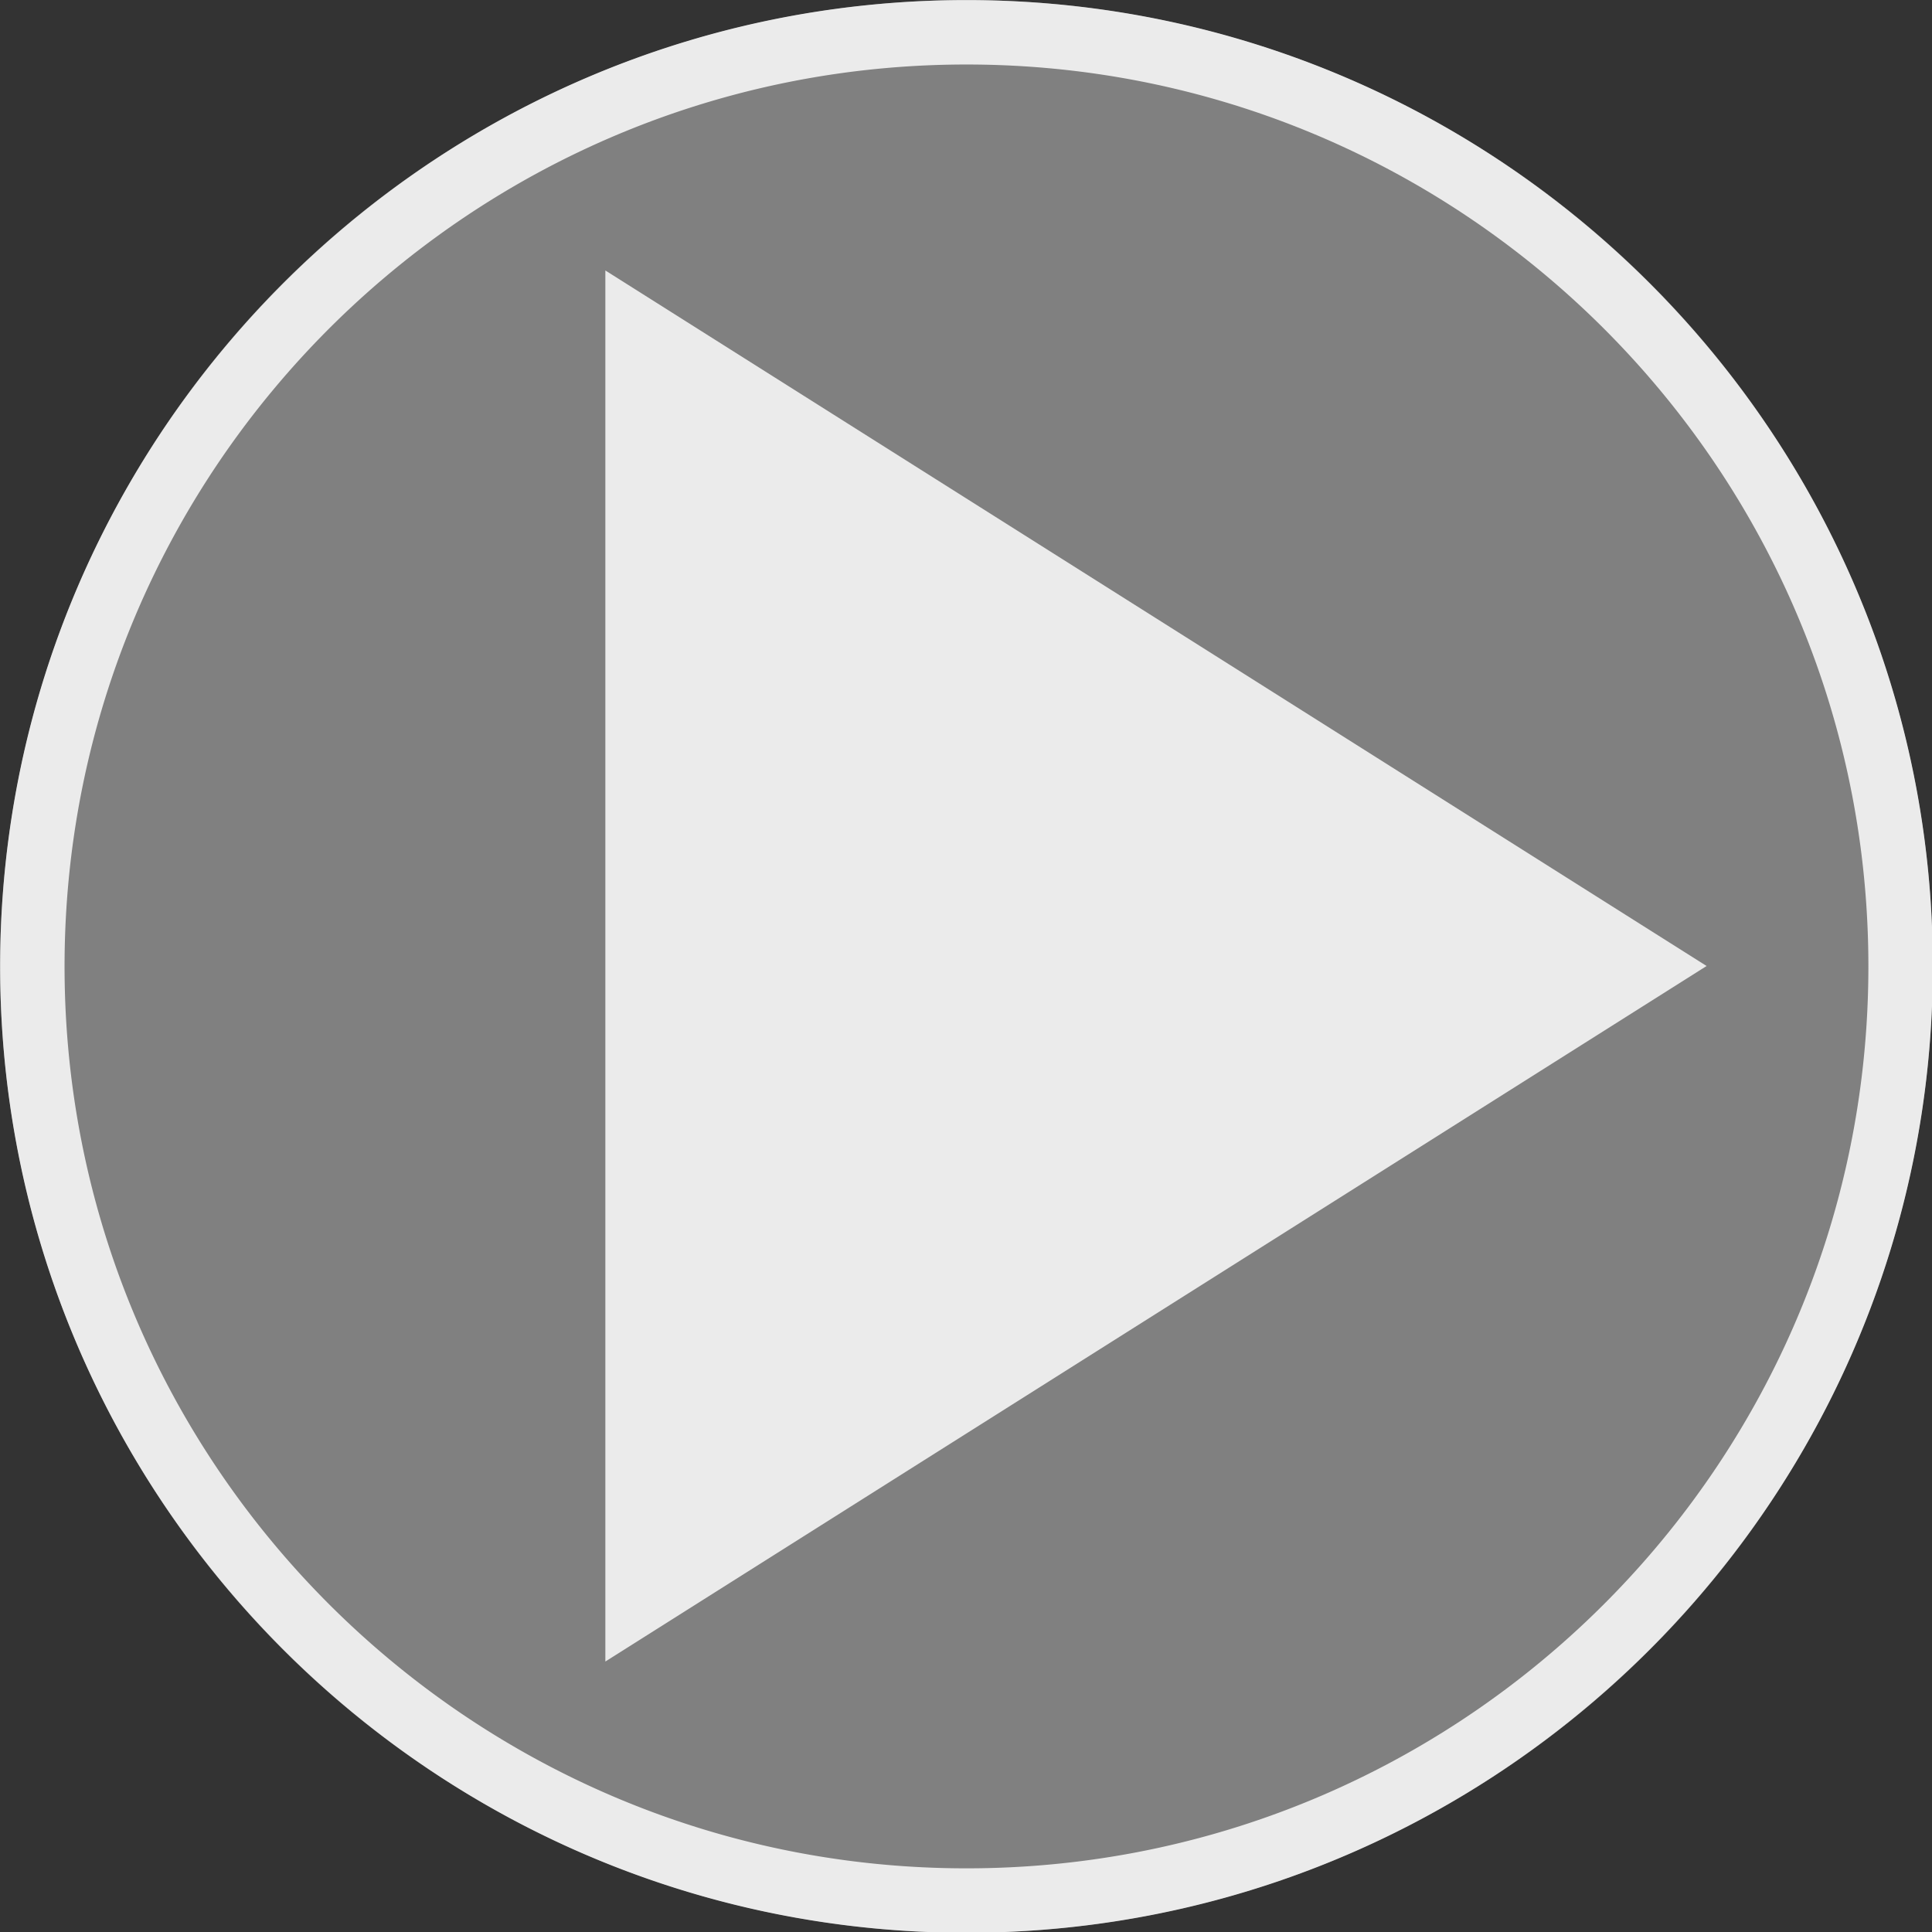 <?xml version="1.0" encoding="UTF-8" standalone="no"?>
<!DOCTYPE svg PUBLIC "-//W3C//DTD SVG 1.1//EN" "http://www.w3.org/Graphics/SVG/1.1/DTD/svg11.dtd">
<svg width="100%" height="100%" viewBox="0 0 300 300" version="1.1" xmlns="http://www.w3.org/2000/svg" xmlns:xlink="http://www.w3.org/1999/xlink" xml:space="preserve" xmlns:serif="http://www.serif.com/" style="fill-rule:evenodd;clip-rule:evenodd;stroke-linejoin:round;stroke-miterlimit:2;">
    <rect x="0" y="0" width="300" height="300" fill="#333333" stroke="none"/>
    <rect id="Play" x="0" y="0" width="300" height="300" style="fill:none;"/>
    <g id="Play1" serif:id="Play">
        <g transform="matrix(1.215,0,0,1.215,-55.87,-35.223)">
            <circle cx="169.5" cy="152.5" r="123.5" style="fill:rgb(128,128,128);"/>
            <path d="M169.899,29.001L170.298,29.003L170.697,29.006L171.095,29.01L171.493,29.016L171.891,29.023L172.288,29.031L172.686,29.04L173.082,29.051L173.479,29.063L173.875,29.076L174.271,29.091L174.666,29.106L175.062,29.123L175.457,29.141L175.851,29.161L176.246,29.181L176.64,29.203L177.033,29.226L177.426,29.251L177.819,29.276L178.212,29.303L178.604,29.331L178.996,29.36L179.388,29.391L179.779,29.423L180.17,29.455L180.561,29.49L180.951,29.525L181.341,29.561L181.73,29.599L182.12,29.638L182.508,29.678L182.897,29.72L183.285,29.762L183.673,29.806L184.06,29.851L184.447,29.897L184.834,29.944L185.22,29.993L185.606,30.043L185.992,30.094L186.377,30.146L186.762,30.199L187.146,30.254L187.53,30.309L187.914,30.366L188.297,30.424L188.68,30.483L189.063,30.544L189.445,30.605L189.827,30.668L190.208,30.732L190.589,30.797L190.969,30.863L191.35,30.93L191.729,30.999L192.109,31.069L192.488,31.139L192.866,31.211L193.244,31.285L193.622,31.359L194,31.434L194.376,31.511L194.753,31.589L195.129,31.668L195.505,31.748L195.88,31.829L196.255,31.911L196.629,31.995L197.003,32.079L197.377,32.165L197.75,32.252L198.122,32.34L198.495,32.429L198.867,32.519L199.238,32.61L199.609,32.703L199.979,32.796L200.349,32.891L200.719,32.987L201.088,33.084L201.457,33.182L201.825,33.281L202.193,33.381L202.56,33.482L202.927,33.585L203.293,33.688L203.659,33.793L204.025,33.899L204.39,34.006L204.755,34.114L205.119,34.223L205.482,34.333L205.845,34.444L206.208,34.556L206.57,34.67L206.932,34.784L207.293,34.9L207.654,35.016L208.014,35.134L208.374,35.253L208.734,35.373L209.092,35.493L209.451,35.615L209.809,35.738L210.166,35.863L210.523,35.988L210.879,36.114L211.235,36.241L211.59,36.37L211.945,36.499L212.299,36.63L212.653,36.761L213.007,36.894L213.359,37.027L213.712,37.162L214.064,37.298L214.415,37.434L214.766,37.572L215.116,37.711L215.465,37.851L215.815,37.992L216.163,38.134L216.511,38.277L216.859,38.421L217.206,38.566L217.553,38.712L217.898,38.859L218.244,39.007L218.589,39.156L218.933,39.306L219.277,39.457L219.62,39.609L219.963,39.763L220.305,39.917L220.647,40.072L220.988,40.228L221.328,40.385L221.668,40.543L222.008,40.703L222.346,40.863L222.685,41.024L223.022,41.186L223.36,41.349L223.696,41.514L224.032,41.679L224.368,41.845L224.702,42.012L225.037,42.18L225.37,42.349L225.703,42.519L226.036,42.69L226.368,42.862L226.699,43.035L227.03,43.209L227.36,43.384L227.69,43.56L228.019,43.737L228.347,43.915L228.675,44.094L229.002,44.274L229.329,44.454L229.655,44.636L229.98,44.819L230.305,45.002L230.629,45.187L230.953,45.372L231.276,45.559L231.598,45.746L231.92,45.934L232.241,46.124L232.561,46.314L232.881,46.505L233.2,46.697L233.519,46.89L233.837,47.084L234.154,47.279L234.471,47.475L234.787,47.672L235.103,47.869L235.417,48.068L235.732,48.267L236.045,48.468L236.358,48.669L236.67,48.871L236.982,49.074L237.293,49.279L237.603,49.484L237.913,49.689L238.222,49.896L238.53,50.104L238.838,50.313L239.145,50.522L239.451,50.732L239.757,50.944L240.062,51.156L240.366,51.369L240.67,51.583L240.973,51.798L241.275,52.014L241.577,52.23L241.878,52.448L242.178,52.666L242.478,52.885L242.777,53.106L243.075,53.327L243.372,53.548L243.669,53.771L243.965,53.995L244.261,54.219L244.556,54.445L244.85,54.671L245.143,54.898L245.436,55.126L245.728,55.355L246.019,55.585L246.31,55.815L246.6,56.047L246.889,56.279L247.177,56.512L247.465,56.746L247.752,56.981L248.039,57.216L248.324,57.453L248.609,57.69L248.893,57.928L249.177,58.167L249.459,58.407L249.741,58.647L250.022,58.889L250.303,59.131L250.583,59.374L250.862,59.618L251.14,59.863L251.418,60.109L251.695,60.355L251.971,60.602L252.246,60.85L252.52,61.099L252.794,61.349L253.067,61.599L253.34,61.85L253.611,62.103L253.882,62.355L254.152,62.609L254.421,62.864L254.69,63.119L254.958,63.375L255.225,63.632L255.491,63.889L255.756,64.148L256.021,64.407L256.285,64.667L256.548,64.928L256.811,65.189L257.072,65.452L257.333,65.715L257.593,65.979L257.852,66.244L258.111,66.509L258.368,66.775L258.625,67.042L258.881,67.31L259.136,67.579L259.391,67.848L259.645,68.118L259.897,68.389L260.15,68.66L260.401,68.933L260.651,69.206L260.901,69.48L261.15,69.754L261.398,70.029L261.645,70.305L261.891,70.582L262.137,70.86L262.382,71.138L262.626,71.417L262.869,71.697L263.111,71.978L263.353,72.259L263.593,72.541L263.833,72.823L264.072,73.107L264.31,73.391L264.547,73.676L264.784,73.961L265.019,74.248L265.254,74.535L265.488,74.823L265.721,75.111L265.953,75.4L266.185,75.69L266.415,75.981L266.645,76.272L266.874,76.564L267.102,76.857L267.329,77.15L267.555,77.444L267.781,77.739L268.005,78.035L268.229,78.331L268.452,78.628L268.673,78.925L268.894,79.223L269.115,79.522L269.334,79.822L269.552,80.122L269.77,80.423L269.986,80.725L270.202,81.027L270.417,81.33L270.631,81.634L270.844,81.938L271.056,82.243L271.268,82.549L271.478,82.855L271.687,83.162L271.896,83.47L272.104,83.778L272.311,84.087L272.516,84.397L272.721,84.707L272.926,85.018L273.129,85.33L273.331,85.642L273.532,85.955L273.733,86.268L273.932,86.583L274.131,86.897L274.328,87.213L274.525,87.529L274.721,87.846L274.916,88.163L275.11,88.481L275.303,88.8L275.495,89.119L275.686,89.439L275.876,89.759L276.066,90.08L276.254,90.402L276.441,90.724L276.628,91.047L276.813,91.371L276.998,91.695L277.181,92.02L277.364,92.345L277.546,92.671L277.726,92.998L277.906,93.325L278.085,93.653L278.263,93.981L278.44,94.31L278.616,94.64L278.791,94.97L278.965,95.301L279.138,95.632L279.31,95.964L279.481,96.297L279.651,96.63L279.82,96.963L279.988,97.298L280.155,97.632L280.321,97.968L280.486,98.304L280.651,98.64L280.814,98.978L280.976,99.315L281.137,99.654L281.297,99.992L281.457,100.332L281.615,100.672L281.772,101.012L281.928,101.353L282.083,101.695L282.237,102.037L282.391,102.38L282.543,102.723L282.694,103.067L282.844,103.411L282.993,103.756L283.141,104.102L283.288,104.447L283.434,104.794L283.579,105.141L283.723,105.489L283.866,105.837L284.008,106.185L284.149,106.535L284.289,106.884L284.428,107.234L284.566,107.585L284.702,107.936L284.838,108.288L284.973,108.641L285.106,108.993L285.239,109.347L285.37,109.701L285.501,110.055L285.63,110.41L285.759,110.765L285.886,111.121L286.012,111.477L286.137,111.834L286.262,112.191L286.385,112.549L286.507,112.908L286.627,113.266L286.747,113.626L286.866,113.986L286.984,114.346L287.1,114.707L287.216,115.068L287.33,115.43L287.444,115.792L287.556,116.155L287.667,116.518L287.777,116.881L287.886,117.245L287.994,117.61L288.101,117.975L288.207,118.341L288.312,118.707L288.415,119.073L288.518,119.44L288.619,119.807L288.719,120.175L288.818,120.543L288.916,120.912L289.013,121.281L289.109,121.651L289.204,122.021L289.297,122.391L289.39,122.762L289.481,123.133L289.571,123.505L289.66,123.878L289.748,124.25L289.835,124.623L289.921,124.997L290.005,125.371L290.089,125.745L290.171,126.12L290.252,126.495L290.332,126.871L290.411,127.247L290.489,127.624L290.566,128L290.641,128.378L290.715,128.756L290.789,129.134L290.861,129.512L290.931,129.891L291.001,130.271L291.07,130.65L291.137,131.031L291.203,131.411L291.268,131.792L291.332,132.173L291.395,132.555L291.456,132.937L291.517,133.32L291.576,133.703L291.634,134.086L291.691,134.47L291.746,134.854L291.801,135.238L291.854,135.623L291.906,136.008L291.957,136.394L292.007,136.78L292.056,137.166L292.103,137.553L292.149,137.94L292.194,138.327L292.238,138.715L292.28,139.103L292.322,139.492L292.362,139.88L292.401,140.27L292.439,140.659L292.475,141.049L292.51,141.439L292.545,141.83L292.577,142.221L292.609,142.612L292.64,143.004L292.669,143.396L292.697,143.788L292.724,144.181L292.749,144.574L292.774,144.967L292.797,145.36L292.819,145.754L292.839,146.149L292.859,146.543L292.877,146.938L292.894,147.334L292.909,147.729L292.924,148.125L292.937,148.521L292.949,148.918L292.96,149.314L292.969,149.712L292.977,150.109L292.984,150.507L292.99,150.905L292.994,151.303L292.997,151.702L292.999,152.101L293,152.5L292.999,152.899L292.997,153.298L292.994,153.697L292.99,154.095L292.984,154.493L292.977,154.891L292.969,155.288L292.96,155.686L292.949,156.082L292.937,156.479L292.924,156.875L292.909,157.271L292.894,157.666L292.877,158.062L292.859,158.457L292.839,158.851L292.819,159.246L292.797,159.64L292.774,160.033L292.749,160.426L292.724,160.819L292.697,161.212L292.669,161.604L292.64,161.996L292.609,162.388L292.577,162.779L292.545,163.17L292.51,163.561L292.475,163.951L292.439,164.341L292.401,164.73L292.362,165.12L292.322,165.508L292.28,165.897L292.238,166.285L292.194,166.673L292.149,167.06L292.103,167.447L292.056,167.834L292.007,168.22L291.957,168.606L291.906,168.992L291.854,169.377L291.801,169.762L291.746,170.146L291.691,170.53L291.634,170.914L291.576,171.297L291.517,171.68L291.456,172.063L291.395,172.445L291.332,172.827L291.268,173.208L291.203,173.589L291.137,173.969L291.07,174.35L291.001,174.729L290.931,175.109L290.861,175.488L290.789,175.866L290.715,176.244L290.641,176.622L290.566,177L290.489,177.376L290.411,177.753L290.332,178.129L290.252,178.505L290.171,178.88L290.089,179.255L290.005,179.629L289.921,180.003L289.835,180.377L289.748,180.75L289.66,181.122L289.571,181.495L289.481,181.867L289.39,182.238L289.297,182.609L289.204,182.979L289.109,183.349L289.013,183.719L288.916,184.088L288.818,184.457L288.719,184.825L288.619,185.193L288.518,185.56L288.415,185.927L288.312,186.293L288.207,186.659L288.101,187.025L287.994,187.39L287.886,187.755L287.777,188.119L287.667,188.482L287.556,188.845L287.444,189.208L287.33,189.57L287.216,189.932L287.1,190.293L286.984,190.654L286.866,191.014L286.747,191.374L286.627,191.734L286.507,192.092L286.385,192.451L286.262,192.809L286.137,193.166L286.012,193.523L285.886,193.879L285.759,194.235L285.63,194.59L285.501,194.945L285.37,195.299L285.239,195.653L285.106,196.007L284.973,196.359L284.838,196.712L284.702,197.064L284.566,197.415L284.428,197.766L284.289,198.116L284.149,198.465L284.008,198.815L283.866,199.163L283.723,199.511L283.579,199.859L283.434,200.206L283.288,200.553L283.141,200.898L282.993,201.244L282.844,201.589L282.694,201.933L282.543,202.277L282.391,202.62L282.237,202.963L282.083,203.305L281.928,203.647L281.772,203.988L281.615,204.328L281.457,204.668L281.297,205.008L281.137,205.346L280.976,205.685L280.814,206.022L280.651,206.36L280.486,206.696L280.321,207.032L280.155,207.368L279.988,207.702L279.82,208.037L279.651,208.37L279.481,208.703L279.31,209.036L279.138,209.368L278.965,209.699L278.791,210.03L278.616,210.36L278.44,210.69L278.263,211.019L278.085,211.347L277.906,211.675L277.726,212.002L277.546,212.329L277.364,212.655L277.181,212.98L276.998,213.305L276.813,213.629L276.628,213.953L276.441,214.276L276.254,214.598L276.066,214.92L275.876,215.241L275.686,215.561L275.495,215.881L275.303,216.2L275.11,216.519L274.916,216.837L274.721,217.154L274.525,217.471L274.328,217.787L274.131,218.103L273.932,218.417L273.733,218.732L273.532,219.045L273.331,219.358L273.129,219.67L272.926,219.982L272.721,220.293L272.516,220.603L272.311,220.913L272.104,221.222L271.896,221.53L271.687,221.838L271.478,222.145L271.268,222.451L271.056,222.757L270.844,223.062L270.631,223.366L270.417,223.67L270.202,223.973L269.986,224.275L269.77,224.577L269.552,224.878L269.334,225.178L269.115,225.478L268.894,225.777L268.673,226.075L268.452,226.372L268.229,226.669L268.005,226.965L267.781,227.261L267.555,227.556L267.329,227.85L267.102,228.143L266.874,228.436L266.645,228.728L266.415,229.019L266.185,229.31L265.953,229.6L265.721,229.889L265.488,230.177L265.254,230.465L265.019,230.752L264.784,231.039L264.547,231.324L264.31,231.609L264.072,231.893L263.833,232.177L263.593,232.459L263.353,232.741L263.111,233.022L262.869,233.303L262.626,233.583L262.382,233.862L262.137,234.14L261.891,234.418L261.645,234.695L261.398,234.971L261.15,235.246L260.901,235.52L260.651,235.794L260.401,236.067L260.15,236.34L259.897,236.611L259.645,236.882L259.391,237.152L259.136,237.421L258.881,237.69L258.625,237.958L258.368,238.225L258.111,238.491L257.852,238.756L257.593,239.021L257.333,239.285L257.072,239.548L256.811,239.811L256.548,240.072L256.285,240.333L256.021,240.593L255.756,240.852L255.491,241.111L255.225,241.368L254.958,241.625L254.69,241.881L254.421,242.136L254.152,242.391L253.882,242.645L253.611,242.897L253.34,243.15L253.067,243.401L252.794,243.651L252.52,243.901L252.246,244.15L251.971,244.398L251.695,244.645L251.418,244.891L251.14,245.137L250.862,245.382L250.583,245.626L250.303,245.869L250.022,246.111L249.741,246.353L249.459,246.593L249.177,246.833L248.893,247.072L248.609,247.31L248.324,247.547L248.039,247.784L247.752,248.019L247.465,248.254L247.177,248.488L246.889,248.721L246.6,248.953L246.31,249.185L246.019,249.415L245.728,249.645L245.436,249.874L245.143,250.102L244.85,250.329L244.556,250.555L244.261,250.781L243.965,251.005L243.669,251.229L243.372,251.452L243.075,251.673L242.777,251.894L242.478,252.115L242.178,252.334L241.878,252.552L241.577,252.77L241.275,252.986L240.973,253.202L240.67,253.417L240.366,253.631L240.062,253.844L239.757,254.056L239.451,254.268L239.145,254.478L238.838,254.687L238.53,254.896L238.222,255.104L237.913,255.311L237.603,255.516L237.293,255.721L236.982,255.926L236.67,256.129L236.358,256.331L236.045,256.532L235.732,256.733L235.417,256.932L235.103,257.131L234.787,257.328L234.471,257.525L234.154,257.721L233.837,257.916L233.519,258.11L233.2,258.303L232.881,258.495L232.561,258.686L232.241,258.876L231.92,259.066L231.598,259.254L231.276,259.441L230.953,259.628L230.629,259.813L230.305,259.998L229.98,260.181L229.655,260.364L229.329,260.546L229.002,260.726L228.675,260.906L228.347,261.085L228.019,261.263L227.69,261.44L227.36,261.616L227.03,261.791L226.699,261.965L226.368,262.138L226.036,262.31L225.703,262.481L225.37,262.651L225.037,262.82L224.702,262.988L224.368,263.155L224.032,263.321L223.696,263.486L223.36,263.651L223.022,263.814L222.685,263.976L222.346,264.137L222.008,264.297L221.668,264.457L221.328,264.615L220.988,264.772L220.647,264.928L220.305,265.083L219.963,265.237L219.62,265.391L219.277,265.543L218.933,265.694L218.589,265.844L218.244,265.993L217.898,266.141L217.553,266.288L217.206,266.434L216.859,266.579L216.511,266.723L216.163,266.866L215.815,267.008L215.465,267.149L215.116,267.289L214.766,267.428L214.415,267.566L214.064,267.702L213.712,267.838L213.359,267.973L213.007,268.106L212.653,268.239L212.299,268.37L211.945,268.501L211.59,268.63L211.235,268.759L210.879,268.886L210.523,269.012L210.166,269.137L209.809,269.262L209.451,269.385L209.092,269.507L208.734,269.627L208.374,269.747L208.014,269.866L207.654,269.984L207.293,270.1L206.932,270.216L206.57,270.33L206.208,270.444L205.845,270.556L205.482,270.667L205.119,270.777L204.755,270.886L204.39,270.994L204.025,271.101L203.659,271.207L203.293,271.312L202.927,271.415L202.56,271.518L202.193,271.619L201.825,271.719L201.457,271.818L201.088,271.916L200.719,272.013L200.349,272.109L199.979,272.204L199.609,272.297L199.238,272.39L198.867,272.481L198.495,272.571L198.122,272.66L197.75,272.748L197.377,272.835L197.003,272.921L196.629,273.005L196.255,273.089L195.88,273.171L195.505,273.252L195.129,273.332L194.753,273.411L194.376,273.489L194,273.566L193.622,273.641L193.244,273.715L192.866,273.789L192.488,273.861L192.109,273.931L191.729,274.001L191.35,274.07L190.969,274.137L190.589,274.203L190.208,274.268L189.827,274.332L189.445,274.395L189.063,274.456L188.68,274.517L188.297,274.576L187.914,274.634L187.53,274.691L187.146,274.746L186.762,274.801L186.377,274.854L185.992,274.906L185.606,274.957L185.22,275.007L184.834,275.056L184.447,275.103L184.06,275.149L183.673,275.194L183.285,275.238L182.897,275.28L182.508,275.322L182.12,275.362L181.73,275.401L181.341,275.439L180.951,275.475L180.561,275.51L180.17,275.545L179.779,275.577L179.388,275.609L178.996,275.64L178.604,275.669L178.212,275.697L177.819,275.724L177.426,275.749L177.033,275.774L176.64,275.797L176.246,275.819L175.851,275.839L175.457,275.859L175.062,275.877L174.666,275.894L174.271,275.909L173.875,275.924L173.479,275.937L173.082,275.949L172.686,275.96L172.288,275.969L171.891,275.977L171.493,275.984L171.095,275.99L170.697,275.994L170.298,275.997L169.899,275.999L169.5,276L169.101,275.999L168.702,275.997L168.303,275.994L167.905,275.99L167.507,275.984L167.109,275.977L166.712,275.969L166.314,275.96L165.918,275.949L165.521,275.937L165.125,275.924L164.729,275.909L164.334,275.894L163.938,275.877L163.543,275.859L163.149,275.839L162.754,275.819L162.36,275.797L161.967,275.774L161.574,275.749L161.181,275.724L160.788,275.697L160.396,275.669L160.004,275.64L159.612,275.609L159.221,275.577L158.83,275.545L158.439,275.51L158.049,275.475L157.659,275.439L157.27,275.401L156.88,275.362L156.492,275.322L156.103,275.28L155.715,275.238L155.327,275.194L154.94,275.149L154.553,275.103L154.166,275.056L153.78,275.007L153.394,274.957L153.008,274.906L152.623,274.854L152.238,274.801L151.854,274.746L151.47,274.691L151.086,274.634L150.703,274.576L150.32,274.517L149.937,274.456L149.555,274.395L149.173,274.332L148.792,274.268L148.411,274.203L148.031,274.137L147.65,274.07L147.271,274.001L146.891,273.931L146.512,273.861L146.134,273.789L145.756,273.715L145.378,273.641L145,273.566L144.624,273.489L144.247,273.411L143.871,273.332L143.495,273.252L143.12,273.171L142.745,273.089L142.371,273.005L141.997,272.921L141.623,272.835L141.25,272.748L140.878,272.66L140.505,272.571L140.133,272.481L139.762,272.39L139.391,272.297L139.021,272.204L138.651,272.109L138.281,272.013L137.912,271.916L137.543,271.818L137.175,271.719L136.807,271.619L136.44,271.518L136.073,271.415L135.707,271.312L135.341,271.207L134.975,271.101L134.61,270.994L134.245,270.886L133.881,270.777L133.518,270.667L133.155,270.556L132.792,270.444L132.43,270.33L132.068,270.216L131.707,270.1L131.346,269.984L130.986,269.866L130.626,269.747L130.266,269.627L129.908,269.507L129.549,269.385L129.191,269.262L128.834,269.137L128.477,269.012L128.121,268.886L127.765,268.759L127.41,268.63L127.055,268.501L126.701,268.37L126.347,268.239L125.993,268.106L125.641,267.973L125.288,267.838L124.936,267.702L124.585,267.566L124.234,267.428L123.884,267.289L123.535,267.149L123.185,267.008L122.837,266.866L122.489,266.723L122.141,266.579L121.794,266.434L121.447,266.288L121.102,266.141L120.756,265.993L120.411,265.844L120.067,265.694L119.723,265.543L119.38,265.391L119.037,265.237L118.695,265.083L118.353,264.928L118.012,264.772L117.672,264.615L117.332,264.457L116.992,264.297L116.654,264.137L116.315,263.976L115.978,263.814L115.64,263.651L115.304,263.486L114.968,263.321L114.632,263.155L114.298,262.988L113.963,262.82L113.63,262.651L113.297,262.481L112.964,262.31L112.632,262.138L112.301,261.965L111.97,261.791L111.64,261.616L111.31,261.44L110.981,261.263L110.653,261.085L110.325,260.906L109.998,260.726L109.671,260.546L109.345,260.364L109.02,260.181L108.695,259.998L108.371,259.813L108.047,259.628L107.724,259.441L107.402,259.254L107.08,259.066L106.759,258.876L106.439,258.686L106.119,258.495L105.8,258.303L105.481,258.11L105.163,257.916L104.846,257.721L104.529,257.525L104.213,257.328L103.897,257.131L103.583,256.932L103.268,256.733L102.955,256.532L102.642,256.331L102.33,256.129L102.018,255.926L101.707,255.721L101.397,255.516L101.087,255.311L100.778,255.104L100.47,254.896L100.162,254.687L99.855,254.478L99.549,254.268L99.243,254.056L98.938,253.844L98.634,253.631L98.33,253.417L98.027,253.202L97.725,252.986L97.423,252.77L97.122,252.552L96.822,252.334L96.522,252.115L96.223,251.894L95.925,251.673L95.628,251.452L95.331,251.229L95.035,251.005L94.739,250.781L94.444,250.555L94.15,250.329L93.857,250.102L93.564,249.874L93.272,249.645L92.981,249.415L92.69,249.185L92.4,248.953L92.111,248.721L91.823,248.488L91.535,248.254L91.248,248.019L90.961,247.784L90.676,247.547L90.391,247.31L90.107,247.072L89.823,246.833L89.541,246.593L89.259,246.353L88.978,246.111L88.697,245.869L88.417,245.626L88.138,245.382L87.86,245.137L87.582,244.891L87.305,244.645L87.029,244.398L86.754,244.15L86.48,243.901L86.206,243.651L85.933,243.401L85.66,243.15L85.389,242.897L85.118,242.645L84.848,242.391L84.579,242.136L84.31,241.881L84.042,241.625L83.775,241.368L83.509,241.111L83.244,240.852L82.979,240.593L82.715,240.333L82.452,240.072L82.189,239.811L81.928,239.548L81.667,239.285L81.407,239.021L81.148,238.756L80.889,238.491L80.632,238.225L80.375,237.958L80.119,237.69L79.864,237.421L79.609,237.152L79.355,236.882L79.103,236.611L78.85,236.34L78.599,236.067L78.349,235.794L78.099,235.52L77.85,235.246L77.602,234.971L77.355,234.695L77.109,234.418L76.863,234.14L76.618,233.862L76.374,233.583L76.131,233.303L75.889,233.022L75.647,232.741L75.407,232.459L75.167,232.177L74.928,231.893L74.69,231.609L74.453,231.324L74.216,231.039L73.981,230.752L73.746,230.465L73.512,230.177L73.279,229.889L73.047,229.6L72.815,229.31L72.585,229.019L72.355,228.728L72.126,228.436L71.898,228.143L71.671,227.85L71.445,227.556L71.219,227.261L70.995,226.965L70.771,226.669L70.548,226.372L70.327,226.075L70.106,225.777L69.885,225.478L69.666,225.178L69.448,224.878L69.23,224.577L69.014,224.275L68.798,223.973L68.583,223.67L68.369,223.366L68.156,223.062L67.944,222.757L67.732,222.451L67.522,222.145L67.313,221.838L67.104,221.53L66.896,221.222L66.689,220.913L66.484,220.603L66.279,220.293L66.074,219.982L65.871,219.67L65.669,219.358L65.468,219.045L65.267,218.732L65.068,218.417L64.869,218.103L64.672,217.787L64.475,217.471L64.279,217.154L64.084,216.837L63.89,216.519L63.697,216.2L63.505,215.881L63.314,215.561L63.124,215.241L62.934,214.92L62.746,214.598L62.559,214.276L62.372,213.953L62.187,213.629L62.002,213.305L61.819,212.98L61.636,212.655L61.454,212.329L61.274,212.002L61.094,211.675L60.915,211.347L60.737,211.019L60.56,210.69L60.384,210.36L60.209,210.03L60.035,209.699L59.862,209.368L59.69,209.036L59.519,208.703L59.349,208.37L59.18,208.037L59.012,207.702L58.845,207.368L58.679,207.032L58.514,206.696L58.349,206.36L58.186,206.022L58.024,205.685L57.863,205.346L57.703,205.008L57.543,204.668L57.385,204.328L57.228,203.988L57.072,203.647L56.917,203.305L56.763,202.963L56.609,202.62L56.457,202.277L56.306,201.933L56.156,201.589L56.007,201.244L55.859,200.898L55.712,200.553L55.566,200.206L55.421,199.859L55.277,199.511L55.134,199.163L54.992,198.815L54.851,198.465L54.711,198.116L54.572,197.766L54.434,197.415L54.298,197.064L54.162,196.712L54.027,196.359L53.894,196.007L53.761,195.653L53.63,195.299L53.499,194.945L53.37,194.59L53.241,194.235L53.114,193.879L52.988,193.523L52.863,193.166L52.738,192.809L52.615,192.451L52.493,192.092L52.373,191.734L52.253,191.374L52.134,191.014L52.016,190.654L51.9,190.293L51.784,189.932L51.67,189.57L51.556,189.208L51.444,188.845L51.333,188.482L51.223,188.119L51.114,187.755L51.006,187.39L50.899,187.025L50.793,186.659L50.688,186.293L50.585,185.927L50.482,185.56L50.381,185.193L50.281,184.825L50.182,184.457L50.084,184.088L49.987,183.719L49.891,183.349L49.796,182.979L49.703,182.609L49.61,182.238L49.519,181.867L49.429,181.495L49.34,181.122L49.252,180.75L49.165,180.377L49.079,180.003L48.995,179.629L48.911,179.255L48.829,178.88L48.748,178.505L48.668,178.129L48.589,177.753L48.511,177.376L48.434,177L48.359,176.622L48.285,176.244L48.211,175.866L48.139,175.488L48.069,175.109L47.999,174.729L47.93,174.35L47.863,173.969L47.797,173.589L47.732,173.208L47.668,172.827L47.605,172.445L47.544,172.063L47.483,171.68L47.424,171.297L47.366,170.914L47.309,170.53L47.254,170.146L47.199,169.762L47.146,169.377L47.094,168.992L47.043,168.606L46.993,168.22L46.944,167.834L46.897,167.447L46.851,167.06L46.806,166.673L46.762,166.285L46.72,165.897L46.678,165.508L46.638,165.12L46.599,164.73L46.561,164.341L46.525,163.951L46.49,163.561L46.455,163.17L46.423,162.779L46.391,162.388L46.36,161.996L46.331,161.604L46.303,161.212L46.276,160.819L46.251,160.426L46.226,160.033L46.203,159.64L46.181,159.246L46.161,158.851L46.141,158.457L46.123,158.062L46.106,157.666L46.091,157.271L46.076,156.875L46.063,156.479L46.051,156.082L46.04,155.686L46.031,155.288L46.023,154.891L46.016,154.493L46.01,154.095L46.006,153.697L46.003,153.298L46.001,152.899L46,152.5L46.001,152.101L46.003,151.702L46.006,151.303L46.01,150.905L46.016,150.507L46.023,150.109L46.031,149.712L46.04,149.314L46.051,148.918L46.063,148.521L46.076,148.125L46.091,147.729L46.106,147.334L46.123,146.938L46.141,146.543L46.161,146.149L46.181,145.754L46.203,145.36L46.226,144.967L46.251,144.574L46.276,144.181L46.303,143.788L46.331,143.396L46.36,143.004L46.391,142.612L46.423,142.221L46.455,141.83L46.49,141.439L46.525,141.049L46.561,140.659L46.599,140.27L46.638,139.88L46.678,139.492L46.72,139.103L46.762,138.715L46.806,138.327L46.851,137.94L46.897,137.553L46.944,137.166L46.993,136.78L47.043,136.394L47.094,136.008L47.146,135.623L47.199,135.238L47.254,134.854L47.309,134.47L47.366,134.086L47.424,133.703L47.483,133.32L47.544,132.937L47.605,132.555L47.668,132.173L47.732,131.792L47.797,131.411L47.863,131.031L47.93,130.65L47.999,130.271L48.069,129.891L48.139,129.512L48.211,129.134L48.285,128.756L48.359,128.378L48.434,128L48.511,127.624L48.589,127.247L48.668,126.871L48.748,126.495L48.829,126.12L48.911,125.745L48.995,125.371L49.079,124.997L49.165,124.623L49.252,124.25L49.34,123.878L49.429,123.505L49.519,123.133L49.61,122.762L49.703,122.391L49.796,122.021L49.891,121.651L49.987,121.281L50.084,120.912L50.182,120.543L50.281,120.175L50.381,119.807L50.482,119.44L50.585,119.073L50.688,118.707L50.793,118.341L50.899,117.975L51.006,117.61L51.114,117.245L51.223,116.881L51.333,116.518L51.444,116.155L51.556,115.792L51.67,115.43L51.784,115.068L51.9,114.707L52.016,114.346L52.134,113.986L52.253,113.626L52.373,113.266L52.493,112.908L52.615,112.549L52.738,112.191L52.863,111.834L52.988,111.477L53.114,111.121L53.241,110.765L53.37,110.41L53.499,110.055L53.63,109.701L53.761,109.347L53.894,108.993L54.027,108.641L54.162,108.288L54.298,107.936L54.434,107.585L54.572,107.234L54.711,106.884L54.851,106.535L54.992,106.185L55.134,105.837L55.277,105.489L55.421,105.141L55.566,104.794L55.712,104.447L55.859,104.102L56.007,103.756L56.156,103.411L56.306,103.067L56.457,102.723L56.609,102.38L56.763,102.037L56.917,101.695L57.072,101.353L57.228,101.012L57.385,100.672L57.543,100.332L57.703,99.992L57.863,99.654L58.024,99.315L58.186,98.978L58.349,98.64L58.514,98.304L58.679,97.968L58.845,97.632L59.012,97.298L59.18,96.963L59.349,96.63L59.519,96.297L59.69,95.964L59.862,95.632L60.035,95.301L60.209,94.97L60.384,94.64L60.56,94.31L60.737,93.981L60.915,93.653L61.094,93.325L61.274,92.998L61.454,92.671L61.636,92.345L61.819,92.02L62.002,91.695L62.187,91.371L62.372,91.047L62.559,90.724L62.746,90.402L62.934,90.08L63.124,89.759L63.314,89.439L63.505,89.119L63.697,88.8L63.89,88.481L64.084,88.163L64.279,87.846L64.475,87.529L64.672,87.213L64.869,86.897L65.068,86.583L65.267,86.268L65.468,85.955L65.669,85.642L65.871,85.33L66.074,85.018L66.279,84.707L66.484,84.397L66.689,84.087L66.896,83.778L67.104,83.47L67.313,83.162L67.522,82.855L67.732,82.549L67.944,82.243L68.156,81.938L68.369,81.634L68.583,81.33L68.798,81.027L69.014,80.725L69.23,80.423L69.448,80.122L69.666,79.822L69.885,79.522L70.106,79.223L70.327,78.925L70.548,78.628L70.771,78.331L70.995,78.035L71.219,77.739L71.445,77.444L71.671,77.15L71.898,76.857L72.126,76.564L72.355,76.272L72.585,75.981L72.815,75.69L73.047,75.4L73.279,75.111L73.512,74.823L73.746,74.535L73.981,74.248L74.216,73.961L74.453,73.676L74.69,73.391L74.928,73.107L75.167,72.823L75.407,72.541L75.647,72.259L75.889,71.978L76.131,71.697L76.374,71.417L76.618,71.138L76.863,70.86L77.109,70.582L77.355,70.305L77.602,70.029L77.85,69.754L78.099,69.48L78.349,69.206L78.599,68.933L78.85,68.66L79.103,68.389L79.355,68.118L79.609,67.848L79.864,67.579L80.119,67.31L80.375,67.042L80.632,66.775L80.889,66.509L81.148,66.244L81.407,65.979L81.667,65.715L81.928,65.452L82.189,65.189L82.452,64.928L82.715,64.667L82.979,64.407L83.244,64.148L83.509,63.889L83.775,63.632L84.042,63.375L84.31,63.119L84.579,62.864L84.848,62.609L85.118,62.355L85.389,62.103L85.66,61.85L85.933,61.599L86.206,61.349L86.48,61.099L86.754,60.85L87.029,60.602L87.305,60.355L87.582,60.109L87.86,59.863L88.138,59.618L88.417,59.374L88.697,59.131L88.978,58.889L89.259,58.647L89.541,58.407L89.823,58.167L90.107,57.928L90.391,57.69L90.676,57.453L90.961,57.216L91.248,56.981L91.535,56.746L91.823,56.512L92.111,56.279L92.4,56.047L92.69,55.815L92.981,55.585L93.272,55.355L93.564,55.126L93.857,54.898L94.15,54.671L94.444,54.445L94.739,54.219L95.035,53.995L95.331,53.771L95.628,53.548L95.925,53.327L96.223,53.106L96.522,52.885L96.822,52.666L97.122,52.448L97.423,52.23L97.725,52.014L98.027,51.798L98.33,51.583L98.634,51.369L98.938,51.156L99.243,50.944L99.549,50.732L99.855,50.522L100.162,50.313L100.47,50.104L100.778,49.896L101.087,49.689L101.397,49.484L101.707,49.279L102.018,49.074L102.33,48.871L102.642,48.669L102.955,48.468L103.268,48.267L103.583,48.068L103.897,47.869L104.213,47.672L104.529,47.475L104.846,47.279L105.163,47.084L105.481,46.89L105.8,46.697L106.119,46.505L106.439,46.314L106.759,46.124L107.08,45.934L107.402,45.746L107.724,45.559L108.047,45.372L108.371,45.187L108.695,45.002L109.02,44.819L109.345,44.636L109.671,44.454L109.998,44.274L110.325,44.094L110.653,43.915L110.981,43.737L111.31,43.56L111.64,43.384L111.97,43.209L112.301,43.035L112.632,42.862L112.964,42.69L113.297,42.519L113.63,42.349L113.963,42.18L114.298,42.012L114.632,41.845L114.968,41.679L115.304,41.514L115.64,41.349L115.978,41.186L116.315,41.024L116.654,40.863L116.992,40.703L117.332,40.543L117.672,40.385L118.012,40.228L118.353,40.072L118.695,39.917L119.037,39.763L119.38,39.609L119.723,39.457L120.067,39.306L120.411,39.156L120.756,39.007L121.102,38.859L121.447,38.712L121.794,38.566L122.141,38.421L122.489,38.277L122.837,38.134L123.185,37.992L123.535,37.851L123.884,37.711L124.234,37.572L124.585,37.434L124.936,37.298L125.288,37.162L125.641,37.027L125.993,36.894L126.347,36.761L126.701,36.63L127.055,36.499L127.41,36.37L127.765,36.241L128.121,36.114L128.477,35.988L128.834,35.863L129.191,35.738L129.549,35.615L129.908,35.493L130.266,35.373L130.626,35.253L130.986,35.134L131.346,35.016L131.707,34.9L132.068,34.784L132.43,34.67L132.792,34.556L133.155,34.444L133.518,34.333L133.881,34.223L134.245,34.114L134.61,34.006L134.975,33.899L135.341,33.793L135.707,33.688L136.073,33.585L136.44,33.482L136.807,33.381L137.175,33.281L137.543,33.182L137.912,33.084L138.281,32.987L138.651,32.891L139.021,32.796L139.391,32.703L139.762,32.61L140.133,32.519L140.505,32.429L140.878,32.34L141.25,32.252L141.623,32.165L141.997,32.079L142.371,31.995L142.745,31.911L143.12,31.829L143.495,31.748L143.871,31.668L144.247,31.589L144.624,31.511L145,31.434L145.378,31.359L145.756,31.285L146.134,31.211L146.512,31.139L146.891,31.069L147.271,30.999L147.65,30.93L148.031,30.863L148.411,30.797L148.792,30.732L149.173,30.668L149.555,30.605L149.937,30.544L150.32,30.483L150.703,30.424L151.086,30.366L151.47,30.309L151.854,30.254L152.238,30.199L152.623,30.146L153.008,30.094L153.394,30.043L153.78,29.993L154.166,29.944L154.553,29.897L154.94,29.851L155.327,29.806L155.715,29.762L156.103,29.72L156.492,29.678L156.88,29.638L157.27,29.599L157.659,29.561L158.049,29.525L158.439,29.49L158.83,29.455L159.221,29.423L159.612,29.391L160.004,29.36L160.396,29.331L160.788,29.303L161.181,29.276L161.574,29.251L161.967,29.226L162.36,29.203L162.754,29.181L163.149,29.161L163.543,29.141L163.938,29.123L164.334,29.106L164.729,29.091L165.125,29.076L165.521,29.063L165.918,29.051L166.314,29.04L166.712,29.031L167.109,29.023L167.507,29.016L167.905,29.01L168.303,29.006L168.702,29.003L169.101,29.001L169.5,29L169.899,29.001ZM169.127,37.234L168.754,37.236L168.382,37.239L168.009,37.243L167.637,37.248L167.266,37.255L166.894,37.262L166.523,37.271L166.153,37.281L165.782,37.292L165.412,37.305L165.042,37.318L164.673,37.333L164.304,37.348L163.935,37.365L163.566,37.384L163.198,37.403L162.83,37.423L162.462,37.445L162.095,37.468L161.728,37.491L161.361,37.516L160.995,37.543L160.629,37.57L160.264,37.598L159.898,37.628L159.533,37.659L159.169,37.691L158.804,37.724L158.44,37.758L158.077,37.793L157.713,37.829L157.35,37.867L156.988,37.905L156.625,37.945L156.263,37.986L155.902,38.028L155.541,38.071L155.18,38.115L154.819,38.16L154.459,38.207L154.099,38.254L153.74,38.303L153.381,38.353L153.022,38.404L152.663,38.456L152.305,38.509L151.948,38.563L151.59,38.618L151.234,38.674L150.877,38.732L150.521,38.79L150.165,38.85L149.809,38.911L149.454,38.972L149.1,39.035L148.745,39.099L148.391,39.164L148.038,39.23L147.685,39.297L147.332,39.366L146.98,39.435L146.627,39.505L146.276,39.577L145.925,39.649L145.574,39.723L145.223,39.798L144.873,39.873L144.524,39.95L144.174,40.028L143.826,40.107L143.477,40.187L143.129,40.268L142.781,40.35L142.434,40.433L142.087,40.517L141.741,40.602L141.395,40.688L141.049,40.776L140.704,40.864L140.359,40.953L140.015,41.044L139.671,41.135L139.328,41.228L138.985,41.321L138.642,41.416L138.3,41.511L137.958,41.608L137.616,41.706L137.276,41.804L136.935,41.904L136.595,42.005L136.255,42.106L135.916,42.209L135.577,42.313L135.239,42.417L134.901,42.523L134.564,42.63L134.227,42.738L133.89,42.847L133.554,42.956L133.219,43.067L132.884,43.179L132.549,43.292L132.215,43.405L131.881,43.52L131.547,43.636L131.215,43.753L130.882,43.871L130.55,43.989L130.219,44.109L129.888,44.23L129.557,44.351L129.227,44.474L128.898,44.598L128.568,44.722L128.24,44.848L127.912,44.975L127.584,45.102L127.257,45.231L126.93,45.36L126.604,45.491L126.278,45.622L125.953,45.755L125.628,45.888L125.304,46.022L124.98,46.158L124.657,46.294L124.334,46.431L124.012,46.569L123.69,46.708L123.369,46.848L123.048,46.989L122.728,47.131L122.408,47.274L122.089,47.418L121.77,47.563L121.452,47.709L121.134,47.855L120.817,48.003L120.5,48.151L120.184,48.301L119.868,48.451L119.553,48.603L119.239,48.755L118.925,48.908L118.611,49.062L118.298,49.217L117.986,49.373L117.674,49.53L117.363,49.688L117.052,49.846L116.741,50.006L116.432,50.167L116.122,50.328L115.814,50.49L115.506,50.654L115.198,50.818L114.891,50.983L114.585,51.149L114.279,51.316L113.973,51.483L113.669,51.652L113.364,51.822L113.061,51.992L112.758,52.164L112.455,52.336L112.153,52.509L111.852,52.683L111.551,52.858L111.25,53.034L110.951,53.21L110.652,53.388L110.353,53.566L110.055,53.745L109.758,53.926L109.461,54.107L109.165,54.289L108.869,54.471L108.574,54.655L108.28,54.839L107.986,55.025L107.693,55.211L107.4,55.398L107.108,55.586L106.816,55.775L106.525,55.964L106.235,56.155L105.946,56.346L105.657,56.539L105.368,56.732L105.08,56.925L104.793,57.12L104.506,57.316L104.22,57.512L103.935,57.709L103.65,57.908L103.366,58.107L103.083,58.306L102.8,58.507L102.518,58.708L102.236,58.911L101.955,59.114L101.675,59.318L101.395,59.522L101.116,59.728L100.837,59.934L100.559,60.141L100.282,60.349L100.006,60.558L99.73,60.768L99.455,60.978L99.18,61.189L98.906,61.401L98.633,61.614L98.36,61.828L98.088,62.042L97.817,62.258L97.546,62.474L97.276,62.691L97.007,62.908L96.738,63.127L96.47,63.346L96.203,63.566L95.936,63.787L95.67,64.008L95.405,64.231L95.14,64.454L94.876,64.678L94.613,64.902L94.35,65.128L94.088,65.354L93.827,65.581L93.566,65.809L93.306,66.037L93.047,66.267L92.789,66.497L92.531,66.728L92.274,66.959L92.017,67.192L91.762,67.425L91.507,67.659L91.252,67.893L90.999,68.129L90.746,68.365L90.494,68.602L90.242,68.839L89.992,69.078L89.741,69.317L89.492,69.557L89.244,69.797L88.996,70.039L88.748,70.281L88.502,70.523L88.256,70.767L88.011,71.011L87.767,71.256L87.523,71.502L87.281,71.748L87.039,71.996L86.797,72.244L86.557,72.492L86.317,72.741L86.078,72.992L85.839,73.242L85.602,73.494L85.365,73.746L85.129,73.999L84.893,74.252L84.659,74.507L84.425,74.762L84.192,75.017L83.959,75.274L83.728,75.531L83.497,75.789L83.267,76.047L83.037,76.306L82.809,76.566L82.581,76.827L82.354,77.088L82.128,77.35L81.902,77.613L81.678,77.876L81.454,78.14L81.231,78.405L81.008,78.67L80.787,78.936L80.566,79.203L80.346,79.47L80.127,79.738L79.908,80.007L79.691,80.276L79.474,80.546L79.258,80.817L79.042,81.088L78.828,81.36L78.614,81.633L78.401,81.906L78.189,82.18L77.978,82.455L77.768,82.73L77.558,83.006L77.349,83.282L77.141,83.559L76.934,83.837L76.728,84.116L76.522,84.395L76.318,84.675L76.114,84.955L75.911,85.236L75.708,85.518L75.507,85.8L75.306,86.083L75.107,86.366L74.908,86.65L74.709,86.935L74.512,87.22L74.316,87.506L74.12,87.793L73.925,88.08L73.732,88.368L73.539,88.657L73.346,88.946L73.155,89.235L72.964,89.525L72.775,89.816L72.586,90.108L72.398,90.4L72.211,90.693L72.025,90.986L71.839,91.28L71.655,91.574L71.471,91.869L71.289,92.165L71.107,92.461L70.926,92.758L70.745,93.055L70.566,93.353L70.388,93.652L70.21,93.951L70.034,94.25L69.858,94.551L69.683,94.852L69.509,95.153L69.336,95.455L69.164,95.758L68.992,96.061L68.822,96.364L68.652,96.669L68.483,96.973L68.316,97.279L68.149,97.585L67.983,97.891L67.818,98.198L67.654,98.506L67.49,98.814L67.328,99.122L67.167,99.432L67.006,99.741L66.846,100.052L66.688,100.363L66.53,100.674L66.373,100.986L66.217,101.298L66.062,101.611L65.908,101.925L65.755,102.239L65.603,102.553L65.451,102.868L65.301,103.184L65.151,103.5L65.003,103.817L64.855,104.134L64.709,104.452L64.563,104.77L64.418,105.089L64.274,105.408L64.131,105.728L63.989,106.048L63.848,106.369L63.708,106.69L63.569,107.012L63.431,107.334L63.294,107.657L63.158,107.98L63.022,108.304L62.888,108.628L62.755,108.953L62.622,109.278L62.491,109.604L62.36,109.93L62.231,110.257L62.102,110.584L61.975,110.912L61.848,111.24L61.722,111.568L61.598,111.898L61.474,112.227L61.351,112.557L61.23,112.888L61.109,113.219L60.989,113.55L60.871,113.882L60.753,114.215L60.636,114.547L60.52,114.881L60.405,115.215L60.292,115.549L60.179,115.884L60.067,116.219L59.956,116.554L59.847,116.89L59.738,117.227L59.63,117.564L59.523,117.901L59.417,118.239L59.313,118.577L59.209,118.916L59.106,119.255L59.005,119.595L58.904,119.935L58.804,120.276L58.706,120.616L58.608,120.958L58.511,121.3L58.416,121.642L58.321,121.985L58.228,122.328L58.135,122.671L58.044,123.015L57.953,123.359L57.864,123.704L57.776,124.049L57.688,124.395L57.602,124.741L57.517,125.087L57.433,125.434L57.35,125.781L57.268,126.129L57.187,126.477L57.107,126.826L57.028,127.174L56.95,127.524L56.873,127.873L56.798,128.223L56.723,128.574L56.649,128.925L56.577,129.276L56.505,129.627L56.435,129.98L56.366,130.332L56.297,130.685L56.23,131.038L56.164,131.391L56.099,131.745L56.035,132.1L55.972,132.454L55.911,132.809L55.85,133.165L55.79,133.521L55.732,133.877L55.674,134.234L55.618,134.59L55.563,134.948L55.509,135.305L55.456,135.663L55.404,136.022L55.353,136.381L55.303,136.74L55.254,137.099L55.207,137.459L55.16,137.819L55.115,138.18L55.071,138.541L55.028,138.902L54.986,139.263L54.945,139.625L54.905,139.988L54.867,140.35L54.829,140.713L54.793,141.077L54.758,141.44L54.724,141.804L54.691,142.169L54.659,142.533L54.628,142.898L54.598,143.264L54.57,143.629L54.543,143.995L54.516,144.361L54.491,144.728L54.468,145.095L54.445,145.462L54.423,145.83L54.403,146.198L54.384,146.566L54.365,146.935L54.348,147.304L54.333,147.673L54.318,148.042L54.305,148.412L54.292,148.782L54.281,149.153L54.271,149.523L54.262,149.894L54.255,150.266L54.248,150.637L54.243,151.009L54.239,151.382L54.236,151.754L54.234,152.127L54.233,152.5L54.234,152.873L54.236,153.246L54.239,153.618L54.243,153.991L54.248,154.363L54.255,154.734L54.262,155.106L54.271,155.477L54.281,155.847L54.292,156.218L54.305,156.588L54.318,156.958L54.333,157.327L54.348,157.696L54.365,158.065L54.384,158.434L54.403,158.802L54.423,159.17L54.445,159.538L54.468,159.905L54.491,160.272L54.516,160.639L54.543,161.005L54.57,161.371L54.598,161.736L54.628,162.102L54.659,162.467L54.691,162.831L54.724,163.196L54.758,163.56L54.793,163.923L54.829,164.287L54.867,164.65L54.905,165.012L54.945,165.375L54.986,165.737L55.028,166.098L55.071,166.459L55.115,166.82L55.16,167.181L55.207,167.541L55.254,167.901L55.303,168.26L55.353,168.619L55.404,168.978L55.456,169.337L55.509,169.695L55.563,170.052L55.618,170.41L55.674,170.766L55.732,171.123L55.79,171.479L55.85,171.835L55.911,172.191L55.972,172.546L56.035,172.9L56.099,173.255L56.164,173.609L56.23,173.962L56.297,174.315L56.366,174.668L56.435,175.02L56.505,175.373L56.577,175.724L56.649,176.075L56.723,176.426L56.798,176.777L56.873,177.127L56.95,177.476L57.028,177.826L57.107,178.174L57.187,178.523L57.268,178.871L57.35,179.219L57.433,179.566L57.517,179.913L57.602,180.259L57.688,180.605L57.776,180.951L57.864,181.296L57.953,181.641L58.044,181.985L58.135,182.329L58.228,182.672L58.321,183.015L58.416,183.358L58.511,183.7L58.608,184.042L58.706,184.383L58.804,184.724L58.904,185.065L59.005,185.405L59.106,185.745L59.209,186.084L59.313,186.423L59.417,186.761L59.523,187.099L59.63,187.436L59.738,187.773L59.847,188.11L59.956,188.446L60.067,188.781L60.179,189.116L60.292,189.451L60.405,189.785L60.52,190.119L60.636,190.453L60.753,190.785L60.871,191.118L60.989,191.45L61.109,191.781L61.23,192.112L61.351,192.443L61.474,192.773L61.598,193.103L61.722,193.432L61.848,193.76L61.975,194.088L62.102,194.416L62.231,194.743L62.36,195.07L62.491,195.396L62.622,195.722L62.755,196.047L62.888,196.372L63.022,196.696L63.158,197.02L63.294,197.343L63.431,197.666L63.569,197.988L63.708,198.31L63.848,198.631L63.989,198.952L64.131,199.272L64.274,199.592L64.418,199.911L64.563,200.23L64.709,200.548L64.855,200.866L65.003,201.183L65.151,201.5L65.301,201.816L65.451,202.132L65.603,202.447L65.755,202.761L65.908,203.075L66.062,203.389L66.217,203.702L66.373,204.014L66.53,204.326L66.688,204.638L66.846,204.948L67.006,205.259L67.167,205.568L67.328,205.878L67.49,206.186L67.654,206.494L67.818,206.802L67.983,207.109L68.149,207.415L68.316,207.721L68.483,208.027L68.652,208.332L68.822,208.636L68.992,208.939L69.164,209.243L69.336,209.545L69.509,209.847L69.683,210.148L69.858,210.449L70.034,210.75L70.21,211.049L70.388,211.348L70.566,211.647L70.745,211.945L70.926,212.242L71.107,212.539L71.289,212.835L71.471,213.131L71.655,213.426L71.839,213.72L72.025,214.014L72.211,214.307L72.398,214.6L72.586,214.892L72.775,215.184L72.964,215.475L73.155,215.765L73.346,216.054L73.539,216.343L73.732,216.632L73.925,216.92L74.12,217.207L74.316,217.494L74.512,217.78L74.709,218.065L74.908,218.35L75.106,218.634L75.306,218.917L75.507,219.2L75.708,219.482L75.911,219.764L76.114,220.045L76.318,220.325L76.522,220.605L76.728,220.884L76.934,221.163L77.141,221.441L77.349,221.718L77.558,221.994L77.768,222.27L77.978,222.545L78.189,222.82L78.401,223.094L78.614,223.367L78.828,223.64L79.042,223.912L79.258,224.183L79.474,224.454L79.691,224.724L79.908,224.993L80.127,225.262L80.346,225.53L80.566,225.797L80.787,226.064L81.008,226.33L81.231,226.595L81.454,226.86L81.678,227.124L81.902,227.387L82.128,227.65L82.354,227.912L82.581,228.173L82.809,228.434L83.037,228.694L83.267,228.953L83.497,229.211L83.728,229.469L83.959,229.726L84.192,229.983L84.425,230.238L84.659,230.493L84.893,230.748L85.129,231.001L85.365,231.254L85.602,231.506L85.839,231.758L86.078,232.009L86.317,232.259L86.557,232.508L86.797,232.756L87.039,233.004L87.281,233.252L87.523,233.498L87.767,233.744L88.011,233.989L88.256,234.233L88.502,234.477L88.748,234.719L88.996,234.961L89.244,235.203L89.492,235.443L89.741,235.683L89.992,235.922L90.242,236.161L90.494,236.398L90.746,236.635L90.999,236.871L91.253,237.107L91.507,237.341L91.762,237.575L92.017,237.808L92.274,238.041L92.531,238.272L92.789,238.503L93.047,238.733L93.306,238.963L93.566,239.191L93.827,239.419L94.088,239.646L94.35,239.872L94.613,240.098L94.876,240.322L95.14,240.546L95.405,240.769L95.67,240.992L95.936,241.213L96.203,241.434L96.47,241.654L96.738,241.873L97.007,242.092L97.276,242.31L97.546,242.526L97.817,242.742L98.088,242.958L98.36,243.172L98.633,243.386L98.906,243.599L99.18,243.81L99.455,244.022L99.73,244.232L100.006,244.442L100.282,244.651L100.559,244.859L100.837,245.066L101.116,245.272L101.395,245.478L101.674,245.682L101.955,245.886L102.236,246.089L102.518,246.292L102.8,246.493L103.083,246.694L103.366,246.894L103.65,247.092L103.935,247.291L104.22,247.488L104.506,247.684L104.793,247.88L105.08,248.074L105.368,248.268L105.657,248.461L105.946,248.654L106.235,248.845L106.525,249.036L106.816,249.225L107.108,249.414L107.4,249.602L107.693,249.789L107.986,249.975L108.28,250.161L108.574,250.345L108.869,250.529L109.165,250.711L109.461,250.893L109.758,251.074L110.055,251.255L110.353,251.434L110.652,251.612L110.951,251.79L111.25,251.966L111.551,252.142L111.852,252.317L112.153,252.491L112.455,252.664L112.758,252.837L113.061,253.008L113.364,253.178L113.669,253.348L113.973,253.516L114.279,253.684L114.585,253.851L114.891,254.017L115.198,254.182L115.506,254.346L115.814,254.51L116.122,254.672L116.432,254.833L116.741,254.994L117.052,255.154L117.363,255.312L117.674,255.47L117.986,255.627L118.298,255.783L118.611,255.938L118.925,256.092L119.239,256.245L119.553,256.398L119.868,256.549L120.184,256.699L120.5,256.849L120.817,256.997L121.134,257.145L121.452,257.292L121.77,257.437L122.089,257.582L122.408,257.726L122.728,257.869L123.048,258.011L123.369,258.152L123.69,258.292L124.012,258.431L124.334,258.569L124.657,258.706L124.98,258.842L125.304,258.978L125.628,259.112L125.953,259.245L126.278,259.378L126.604,259.509L126.93,259.64L127.257,259.769L127.584,259.898L127.911,260.025L128.24,260.152L128.568,260.278L128.897,260.402L129.227,260.526L129.557,260.649L129.888,260.77L130.219,260.891L130.55,261.011L130.882,261.13L131.215,261.247L131.547,261.364L131.881,261.48L132.215,261.595L132.549,261.708L132.884,261.821L133.219,261.933L133.554,262.044L133.891,262.154L134.227,262.262L134.564,262.37L134.901,262.477L135.239,262.583L135.577,262.687L135.916,262.791L136.255,262.894L136.595,262.995L136.935,263.096L137.276,263.196L137.616,263.294L137.958,263.392L138.3,263.489L138.642,263.584L138.984,263.679L139.328,263.772L139.671,263.865L140.015,263.956L140.359,264.047L140.704,264.136L141.049,264.224L141.395,264.311L141.741,264.398L142.087,264.483L142.434,264.567L142.781,264.65L143.129,264.732L143.477,264.813L143.826,264.893L144.174,264.972L144.524,265.05L144.873,265.127L145.223,265.202L145.574,265.277L145.925,265.351L146.276,265.423L146.627,265.495L146.98,265.565L147.332,265.634L147.684,265.703L148.038,265.77L148.391,265.836L148.745,265.901L149.1,265.965L149.454,266.028L149.81,266.089L150.165,266.15L150.521,266.21L150.877,266.268L151.234,266.326L151.59,266.382L151.948,266.437L152.306,266.491L152.663,266.544L153.022,266.596L153.381,266.647L153.74,266.697L154.099,266.746L154.459,266.793L154.819,266.84L155.18,266.885L155.541,266.929L155.902,266.972L156.264,267.014L156.625,267.055L156.988,267.095L157.35,267.133L157.713,267.171L158.077,267.207L158.44,267.242L158.804,267.276L159.169,267.309L159.533,267.341L159.898,267.372L160.263,267.402L160.629,267.43L160.995,267.457L161.361,267.484L161.728,267.509L162.095,267.532L162.462,267.555L162.83,267.577L163.198,267.597L163.566,267.616L163.935,267.635L164.304,267.651L164.673,267.667L165.042,267.682L165.412,267.695L165.782,267.708L166.153,267.719L166.523,267.729L166.894,267.738L167.266,267.745L167.638,267.752L168.009,267.757L168.381,267.761L168.754,267.764L169.127,267.766L169.5,267.767L169.873,267.766L170.246,267.764L170.619,267.761L170.991,267.757L171.362,267.752L171.734,267.745L172.106,267.738L172.477,267.729L172.847,267.719L173.218,267.708L173.588,267.695L173.958,267.682L174.327,267.667L174.696,267.651L175.065,267.635L175.434,267.616L175.802,267.597L176.17,267.577L176.538,267.555L176.905,267.532L177.272,267.509L177.639,267.484L178.005,267.457L178.371,267.43L178.737,267.402L179.102,267.372L179.467,267.341L179.831,267.309L180.196,267.276L180.56,267.242L180.923,267.207L181.287,267.171L181.65,267.133L182.012,267.095L182.375,267.055L182.736,267.014L183.098,266.972L183.459,266.929L183.82,266.885L184.181,266.84L184.541,266.793L184.901,266.746L185.26,266.697L185.619,266.647L185.978,266.596L186.337,266.544L186.694,266.491L187.052,266.437L187.41,266.382L187.766,266.326L188.123,266.268L188.479,266.21L188.835,266.15L189.19,266.089L189.546,266.028L189.9,265.965L190.255,265.901L190.609,265.836L190.962,265.77L191.316,265.703L191.668,265.634L192.02,265.565L192.373,265.495L192.724,265.423L193.075,265.351L193.426,265.277L193.777,265.202L194.127,265.127L194.476,265.05L194.826,264.972L195.174,264.893L195.523,264.813L195.871,264.732L196.219,264.65L196.566,264.567L196.913,264.483L197.259,264.398L197.605,264.311L197.951,264.224L198.296,264.136L198.641,264.047L198.985,263.956L199.329,263.865L199.672,263.772L200.016,263.679L200.358,263.584L200.7,263.489L201.042,263.392L201.384,263.294L201.724,263.196L202.065,263.096L202.405,262.995L202.745,262.894L203.084,262.791L203.423,262.687L203.761,262.583L204.099,262.477L204.436,262.37L204.773,262.262L205.109,262.154L205.446,262.044L205.781,261.933L206.116,261.821L206.451,261.708L206.785,261.595L207.119,261.48L207.453,261.364L207.785,261.247L208.118,261.13L208.45,261.011L208.781,260.891L209.112,260.77L209.443,260.649L209.773,260.526L210.103,260.402L210.432,260.278L210.76,260.152L211.089,260.025L211.416,259.898L211.743,259.769L212.07,259.64L212.396,259.509L212.722,259.378L213.047,259.246L213.372,259.112L213.696,258.978L214.02,258.842L214.343,258.706L214.666,258.569L214.988,258.431L215.31,258.292L215.631,258.152L215.952,258.011L216.272,257.869L216.592,257.726L216.911,257.582L217.23,257.437L217.548,257.292L217.866,257.145L218.183,256.997L218.5,256.849L218.816,256.699L219.132,256.549L219.447,256.398L219.761,256.245L220.075,256.092L220.389,255.938L220.702,255.783L221.014,255.627L221.326,255.47L221.638,255.312L221.948,255.154L222.259,254.994L222.568,254.833L222.878,254.672L223.186,254.51L223.494,254.346L223.802,254.182L224.109,254.017L224.415,253.851L224.721,253.684L225.027,253.516L225.331,253.348L225.636,253.178L225.939,253.008L226.242,252.837L226.545,252.664L226.847,252.491L227.148,252.317L227.449,252.142L227.75,251.966L228.049,251.79L228.348,251.612L228.647,251.434L228.945,251.255L229.242,251.074L229.539,250.893L229.835,250.711L230.131,250.529L230.426,250.345L230.72,250.161L231.014,249.975L231.307,249.789L231.6,249.602L231.892,249.414L232.184,249.225L232.475,249.036L232.765,248.845L233.054,248.654L233.343,248.462L233.632,248.268L233.92,248.074L234.207,247.88L234.494,247.684L234.78,247.488L235.065,247.291L235.35,247.092L235.634,246.894L235.917,246.694L236.2,246.493L236.482,246.292L236.764,246.089L237.045,245.886L237.326,245.682L237.605,245.478L237.884,245.272L238.163,245.066L238.441,244.859L238.718,244.651L238.994,244.442L239.27,244.232L239.545,244.022L239.82,243.81L240.094,243.599L240.367,243.386L240.64,243.172L240.912,242.958L241.183,242.742L241.454,242.526L241.724,242.31L241.993,242.092L242.262,241.873L242.53,241.654L242.797,241.434L243.064,241.213L243.33,240.992L243.595,240.769L243.86,240.546L244.124,240.322L244.387,240.098L244.65,239.872L244.912,239.646L245.173,239.419L245.434,239.191L245.694,238.963L245.953,238.733L246.211,238.503L246.469,238.272L246.726,238.041L246.983,237.808L247.238,237.575L247.493,237.341L247.748,237.107L248.001,236.871L248.254,236.635L248.506,236.398L248.758,236.161L249.008,235.922L249.259,235.683L249.508,235.443L249.756,235.203L250.004,234.961L250.252,234.719L250.498,234.477L250.744,234.233L250.989,233.989L251.233,233.744L251.477,233.498L251.719,233.252L251.961,233.004L252.203,232.756L252.443,232.508L252.683,232.259L252.922,232.008L253.161,231.758L253.398,231.506L253.635,231.254L253.871,231.001L254.107,230.748L254.341,230.493L254.575,230.238L254.808,229.983L255.041,229.726L255.272,229.469L255.503,229.211L255.733,228.953L255.963,228.694L256.191,228.434L256.419,228.173L256.646,227.912L256.872,227.65L257.098,227.387L257.322,227.124L257.546,226.86L257.769,226.595L257.992,226.33L258.213,226.064L258.434,225.797L258.654,225.53L258.873,225.262L259.092,224.993L259.31,224.724L259.526,224.454L259.742,224.183L259.958,223.912L260.172,223.64L260.386,223.367L260.599,223.094L260.81,222.82L261.022,222.545L261.232,222.27L261.442,221.994L261.651,221.718L261.859,221.441L262.066,221.163L262.272,220.884L262.478,220.605L262.682,220.326L262.886,220.045L263.089,219.764L263.292,219.482L263.493,219.2L263.694,218.917L263.894,218.634L264.092,218.35L264.291,218.065L264.488,217.78L264.684,217.494L264.88,217.207L265.074,216.92L265.268,216.632L265.462,216.343L265.654,216.054L265.845,215.765L266.036,215.475L266.225,215.184L266.414,214.892L266.602,214.6L266.789,214.307L266.975,214.014L267.161,213.72L267.345,213.426L267.529,213.131L267.711,212.835L267.893,212.539L268.074,212.242L268.255,211.945L268.434,211.647L268.612,211.348L268.79,211.049L268.966,210.75L269.142,210.449L269.317,210.148L269.491,209.847L269.664,209.545L269.837,209.242L270.008,208.939L270.178,208.636L270.348,208.331L270.516,208.027L270.684,207.721L270.851,207.415L271.017,207.109L271.182,206.802L271.346,206.494L271.51,206.186L271.672,205.878L271.833,205.568L271.994,205.259L272.154,204.948L272.312,204.638L272.47,204.326L272.627,204.014L272.783,203.702L272.938,203.389L273.092,203.075L273.245,202.761L273.398,202.447L273.549,202.132L273.699,201.816L273.849,201.5L273.997,201.183L274.145,200.866L274.292,200.548L274.437,200.23L274.582,199.911L274.726,199.592L274.869,199.272L275.011,198.952L275.152,198.631L275.292,198.31L275.431,197.988L275.569,197.666L275.706,197.343L275.842,197.02L275.978,196.696L276.112,196.372L276.246,196.047L276.378,195.722L276.509,195.396L276.64,195.07L276.769,194.743L276.898,194.416L277.025,194.089L277.152,193.76L277.278,193.432L277.402,193.103L277.526,192.773L277.649,192.443L277.77,192.112L277.891,191.781L278.011,191.45L278.13,191.118L278.247,190.785L278.364,190.453L278.48,190.119L278.595,189.785L278.708,189.451L278.821,189.116L278.933,188.781L279.044,188.446L279.154,188.109L279.262,187.773L279.37,187.436L279.477,187.099L279.583,186.761L279.687,186.423L279.791,186.084L279.894,185.745L279.995,185.405L280.096,185.065L280.196,184.724L280.294,184.384L280.392,184.042L280.489,183.7L280.584,183.358L280.679,183.016L280.772,182.672L280.865,182.329L280.956,181.985L281.047,181.641L281.136,181.296L281.224,180.951L281.311,180.605L281.398,180.259L281.483,179.913L281.567,179.566L281.65,179.219L281.732,178.871L281.813,178.523L281.893,178.174L281.972,177.826L282.05,177.476L282.127,177.127L282.202,176.777L282.277,176.426L282.351,176.075L282.423,175.724L282.495,175.373L282.565,175.02L282.634,174.668L282.703,174.316L282.77,173.962L282.836,173.609L282.901,173.255L282.965,172.9L283.028,172.546L283.089,172.19L283.15,171.835L283.21,171.479L283.268,171.123L283.326,170.766L283.382,170.41L283.437,170.052L283.491,169.694L283.544,169.337L283.596,168.978L283.647,168.619L283.697,168.26L283.746,167.901L283.793,167.541L283.84,167.181L283.885,166.82L283.929,166.459L283.972,166.098L284.014,165.736L284.055,165.375L284.095,165.012L284.133,164.65L284.171,164.287L284.207,163.923L284.242,163.56L284.276,163.196L284.309,162.831L284.341,162.467L284.372,162.102L284.402,161.737L284.43,161.371L284.457,161.005L284.484,160.639L284.509,160.272L284.532,159.905L284.555,159.538L284.577,159.17L284.597,158.802L284.616,158.434L284.635,158.065L284.651,157.696L284.667,157.327L284.682,156.958L284.695,156.588L284.708,156.218L284.719,155.847L284.729,155.477L284.738,155.106L284.745,154.734L284.752,154.362L284.757,153.991L284.761,153.619L284.764,153.246L284.766,152.873L284.767,152.5L284.766,152.127L284.764,151.754L284.761,151.381L284.757,151.009L284.752,150.638L284.745,150.266L284.738,149.894L284.729,149.523L284.719,149.153L284.708,148.782L284.695,148.412L284.682,148.042L284.667,147.673L284.651,147.304L284.635,146.935L284.616,146.566L284.597,146.198L284.577,145.83L284.555,145.462L284.532,145.095L284.509,144.728L284.484,144.361L284.457,143.995L284.43,143.629L284.402,143.263L284.372,142.898L284.341,142.533L284.309,142.169L284.276,141.804L284.242,141.44L284.207,141.077L284.171,140.713L284.133,140.35L284.095,139.988L284.055,139.625L284.014,139.264L283.972,138.902L283.929,138.541L283.885,138.18L283.84,137.819L283.793,137.459L283.746,137.099L283.697,136.74L283.647,136.381L283.596,136.022L283.544,135.663L283.491,135.306L283.437,134.948L283.382,134.59L283.326,134.234L283.268,133.877L283.21,133.521L283.15,133.165L283.089,132.81L283.028,132.454L282.965,132.1L282.901,131.745L282.836,131.391L282.77,131.038L282.703,130.684L282.634,130.332L282.565,129.98L282.495,129.627L282.423,129.276L282.351,128.925L282.277,128.574L282.202,128.223L282.127,127.873L282.05,127.524L281.972,127.174L281.893,126.826L281.813,126.477L281.732,126.129L281.65,125.781L281.567,125.434L281.483,125.087L281.398,124.741L281.311,124.395L281.224,124.049L281.136,123.704L281.047,123.359L280.956,123.015L280.865,122.671L280.772,122.328L280.679,121.984L280.584,121.642L280.489,121.3L280.392,120.958L280.294,120.616L280.196,120.276L280.096,119.935L279.995,119.595L279.894,119.255L279.791,118.916L279.687,118.577L279.583,118.239L279.477,117.901L279.37,117.564L279.262,117.227L279.154,116.891L279.044,116.554L278.933,116.219L278.821,115.884L278.708,115.549L278.595,115.215L278.48,114.881L278.364,114.547L278.247,114.215L278.13,113.882L278.011,113.55L277.891,113.219L277.77,112.888L277.649,112.557L277.526,112.227L277.402,111.897L277.278,111.568L277.152,111.24L277.025,110.911L276.898,110.584L276.769,110.257L276.64,109.93L276.509,109.604L276.378,109.278L276.245,108.953L276.112,108.628L275.978,108.304L275.842,107.98L275.706,107.657L275.569,107.334L275.431,107.012L275.292,106.69L275.152,106.369L275.011,106.048L274.869,105.728L274.726,105.408L274.582,105.089L274.437,104.77L274.292,104.452L274.145,104.134L273.997,103.817L273.849,103.5L273.699,103.184L273.549,102.868L273.398,102.553L273.245,102.239L273.092,101.925L272.938,101.611L272.783,101.298L272.627,100.986L272.47,100.674L272.312,100.363L272.154,100.052L271.994,99.741L271.833,99.432L271.672,99.122L271.51,98.814L271.346,98.506L271.182,98.198L271.017,97.891L270.851,97.585L270.684,97.279L270.516,96.973L270.348,96.669L270.178,96.364L270.008,96.061L269.837,95.758L269.664,95.455L269.491,95.153L269.317,94.852L269.142,94.551L268.966,94.25L268.79,93.951L268.612,93.652L268.434,93.353L268.255,93.055L268.074,92.758L267.893,92.461L267.711,92.165L267.529,91.869L267.345,91.574L267.161,91.28L266.975,90.986L266.789,90.693L266.602,90.4L266.414,90.108L266.225,89.816L266.036,89.525L265.845,89.235L265.654,88.946L265.461,88.657L265.268,88.368L265.074,88.08L264.88,87.793L264.684,87.506L264.488,87.22L264.291,86.935L264.092,86.65L263.894,86.366L263.694,86.083L263.493,85.8L263.292,85.518L263.089,85.236L262.886,84.955L262.682,84.674L262.478,84.395L262.272,84.116L262.066,83.837L261.859,83.559L261.651,83.282L261.442,83.006L261.232,82.73L261.022,82.455L260.81,82.18L260.599,81.906L260.386,81.633L260.172,81.36L259.958,81.088L259.742,80.817L259.526,80.546L259.31,80.276L259.092,80.007L258.873,79.738L258.654,79.47L258.434,79.203L258.213,78.936L257.992,78.67L257.769,78.405L257.546,78.14L257.322,77.876L257.098,77.613L256.872,77.35L256.646,77.088L256.419,76.827L256.191,76.566L255.963,76.306L255.733,76.047L255.503,75.789L255.272,75.531L255.041,75.274L254.808,75.017L254.575,74.762L254.341,74.507L254.107,74.253L253.871,73.999L253.635,73.746L253.398,73.494L253.161,73.242L252.922,72.992L252.683,72.741L252.443,72.492L252.203,72.244L251.961,71.996L251.719,71.748L251.477,71.502L251.233,71.256L250.989,71.011L250.744,70.767L250.498,70.523L250.252,70.281L250.004,70.039L249.756,69.797L249.508,69.557L249.259,69.317L249.009,69.078L248.758,68.839L248.506,68.602L248.254,68.365L248.001,68.129L247.748,67.893L247.493,67.659L247.238,67.425L246.983,67.192L246.726,66.959L246.469,66.728L246.211,66.497L245.953,66.267L245.694,66.037L245.434,65.809L245.173,65.581L244.912,65.354L244.65,65.128L244.387,64.902L244.124,64.678L243.86,64.454L243.595,64.231L243.33,64.008L243.064,63.787L242.797,63.566L242.53,63.346L242.262,63.127L241.993,62.908L241.724,62.691L241.454,62.474L241.183,62.258L240.912,62.042L240.64,61.828L240.367,61.614L240.094,61.401L239.82,61.189L239.545,60.978L239.27,60.768L238.994,60.558L238.718,60.349L238.441,60.141L238.163,59.934L237.884,59.728L237.605,59.522L237.325,59.318L237.045,59.114L236.764,58.911L236.482,58.708L236.2,58.507L235.917,58.306L235.634,58.106L235.35,57.908L235.065,57.709L234.78,57.512L234.494,57.316L234.207,57.12L233.92,56.925L233.632,56.732L233.343,56.539L233.054,56.346L232.765,56.155L232.475,55.964L232.184,55.775L231.892,55.586L231.6,55.398L231.307,55.211L231.014,55.025L230.72,54.839L230.426,54.655L230.131,54.471L229.835,54.289L229.539,54.107L229.242,53.926L228.945,53.745L228.647,53.566L228.348,53.388L228.049,53.21L227.75,53.034L227.449,52.858L227.148,52.683L226.847,52.509L226.545,52.336L226.243,52.164L225.939,51.992L225.636,51.822L225.332,51.652L225.027,51.483L224.721,51.316L224.415,51.149L224.109,50.983L223.802,50.818L223.494,50.654L223.186,50.49L222.878,50.328L222.568,50.167L222.259,50.006L221.948,49.846L221.638,49.688L221.326,49.53L221.014,49.373L220.702,49.217L220.389,49.062L220.075,48.908L219.761,48.755L219.447,48.603L219.132,48.451L218.816,48.301L218.5,48.151L218.183,48.003L217.866,47.855L217.548,47.709L217.23,47.563L216.911,47.418L216.592,47.274L216.272,47.131L215.952,46.989L215.631,46.848L215.31,46.708L214.988,46.569L214.666,46.431L214.343,46.294L214.02,46.158L213.696,46.022L213.372,45.888L213.047,45.755L212.722,45.622L212.396,45.491L212.07,45.36L211.743,45.231L211.416,45.102L211.088,44.975L210.76,44.848L210.432,44.722L210.103,44.598L209.773,44.474L209.443,44.351L209.112,44.23L208.781,44.109L208.45,43.989L208.118,43.871L207.785,43.753L207.453,43.636L207.119,43.52L206.785,43.405L206.451,43.292L206.116,43.179L205.781,43.067L205.446,42.956L205.11,42.847L204.773,42.738L204.436,42.63L204.099,42.523L203.761,42.417L203.423,42.313L203.084,42.209L202.745,42.106L202.405,42.005L202.065,41.904L201.724,41.804L201.383,41.706L201.042,41.608L200.7,41.511L200.358,41.416L200.015,41.321L199.672,41.228L199.329,41.135L198.985,41.044L198.641,40.953L198.296,40.864L197.951,40.776L197.605,40.688L197.259,40.602L196.913,40.517L196.566,40.433L196.219,40.35L195.871,40.268L195.523,40.187L195.174,40.107L194.826,40.028L194.476,39.95L194.127,39.873L193.777,39.798L193.426,39.723L193.075,39.649L192.724,39.577L192.373,39.505L192.02,39.435L191.668,39.366L191.315,39.297L190.962,39.23L190.609,39.164L190.255,39.099L189.9,39.035L189.546,38.972L189.191,38.911L188.835,38.85L188.479,38.79L188.123,38.732L187.766,38.674L187.41,38.618L187.052,38.563L186.695,38.509L186.337,38.456L185.978,38.404L185.619,38.353L185.26,38.303L184.901,38.254L184.541,38.207L184.181,38.16L183.82,38.115L183.459,38.071L183.098,38.028L182.737,37.986L182.375,37.945L182.012,37.905L181.65,37.867L181.287,37.829L180.923,37.793L180.56,37.758L180.196,37.724L179.831,37.691L179.467,37.659L179.102,37.628L178.736,37.598L178.371,37.57L178.005,37.543L177.639,37.516L177.272,37.491L176.905,37.468L176.538,37.445L176.17,37.423L175.802,37.403L175.434,37.384L175.065,37.365L174.696,37.348L174.327,37.333L173.958,37.318L173.588,37.305L173.218,37.292L172.847,37.281L172.477,37.271L172.106,37.262L171.734,37.255L171.363,37.248L170.991,37.243L170.618,37.239L170.246,37.236L169.873,37.234L169.5,37.233L169.127,37.234Z" style="fill:rgb(235,235,235);"/>
        </g>
        <g transform="matrix(6.12323e-17,1,-1,6.12323e-17,347,-59)">
            <path d="M209,82L317,253L101,253L209,82Z" style="fill:rgb(235,235,235);"/>
        </g>
    </g>
</svg>
